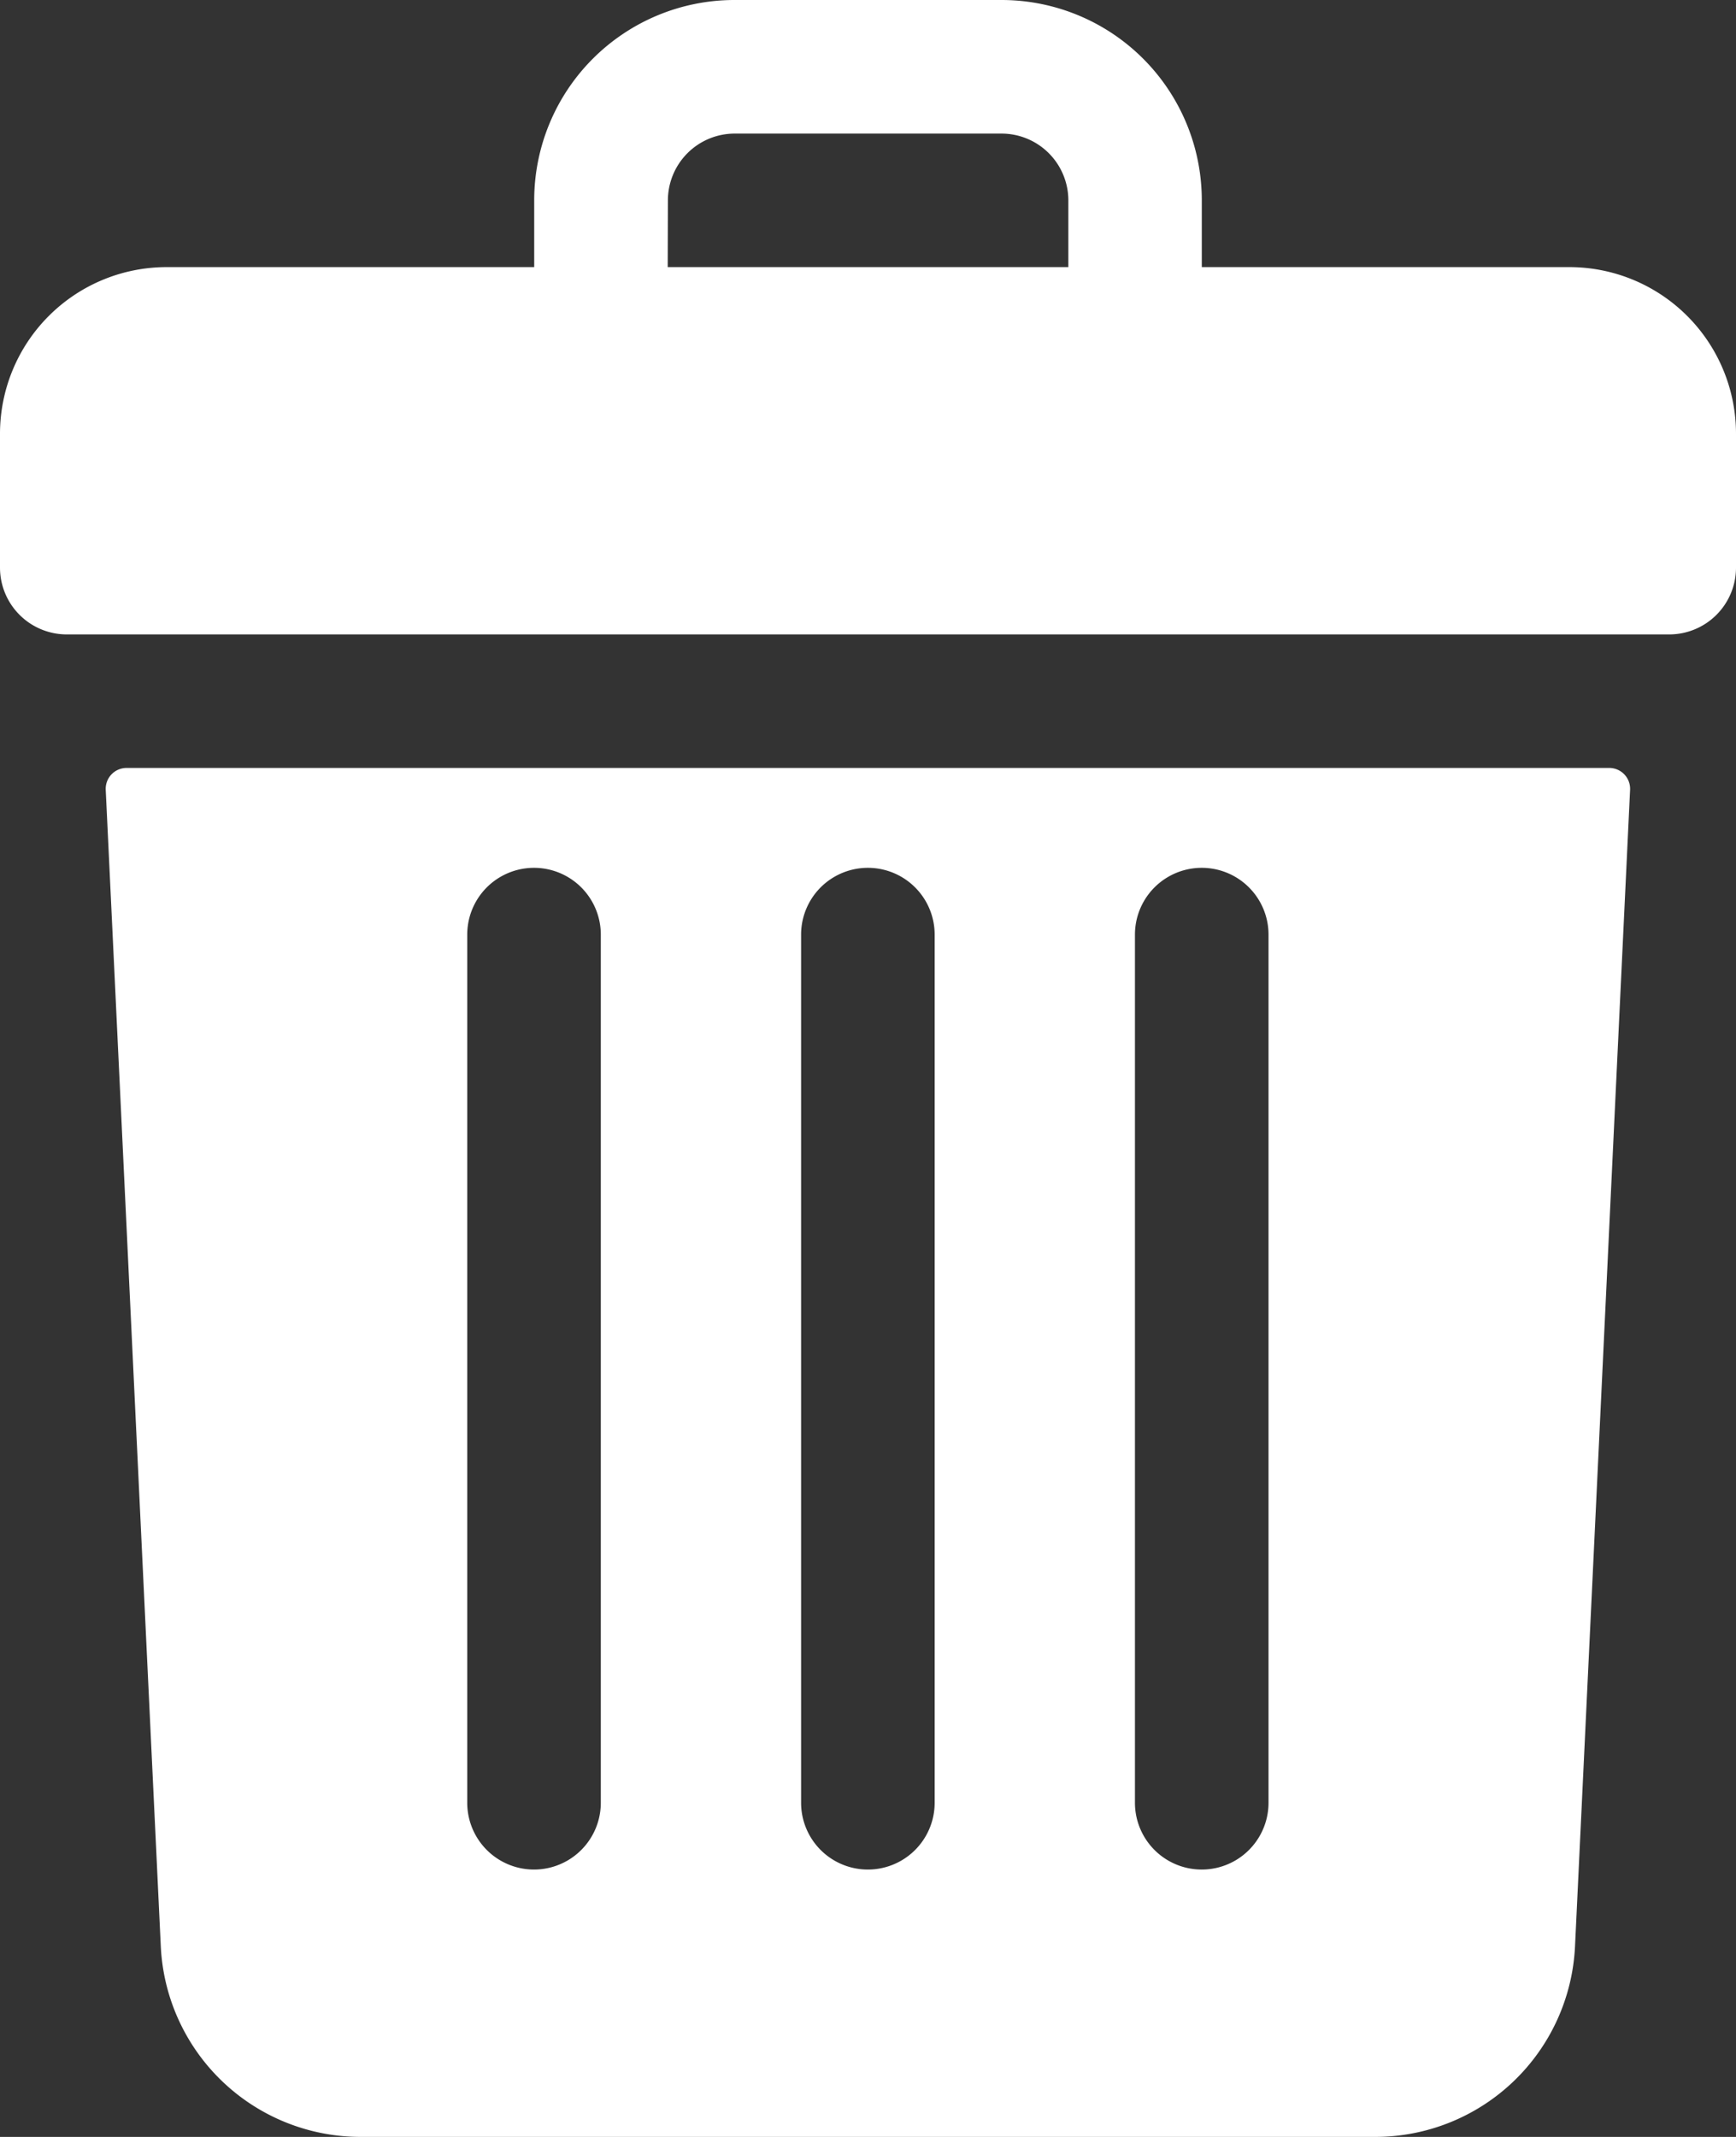 <svg xmlns="http://www.w3.org/2000/svg" width="28.126" height="34.616" viewBox="0 0 28.126 34.616">
  <rect x="0" y="0" width="28.126" height="34.616" fill="#333333" stroke="none"/>
  <g id="trash" transform="translate(-48)">
    <path id="Path_26" data-name="Path 26" d="M73.421,4.327h-5.95V3.245A3.245,3.245,0,0,0,64.226,0H59.9a3.245,3.245,0,0,0-3.245,3.245V4.327H50.7a2.7,2.7,0,0,0-2.7,2.7V9.195a1.082,1.082,0,0,0,1.082,1.082H75.044a1.082,1.082,0,0,0,1.082-1.082V7.031A2.7,2.7,0,0,0,73.421,4.327Zm-14.6-1.082A1.083,1.083,0,0,1,59.9,2.164h4.327a1.083,1.083,0,0,1,1.082,1.082V4.327H58.818Z" fill="#fff"/>
    <path id="Path_27" data-name="Path 27" d="M73.7,184a.338.338,0,0,0-.338.354l.892,18.731a3.241,3.241,0,0,0,3.241,3.091H93.926a3.241,3.241,0,0,0,3.241-3.091l.892-18.731a.338.338,0,0,0-.338-.354Zm16.337,2.7a1.082,1.082,0,0,1,2.164,0v14.063a1.082,1.082,0,0,1-2.164,0Zm-5.409,0a1.082,1.082,0,1,1,2.164,0v14.063a1.082,1.082,0,1,1-2.164,0Zm-5.409,0a1.082,1.082,0,1,1,2.164,0v14.063a1.082,1.082,0,1,1-2.164,0Z" transform="translate(-23.649 -171.56)" fill="#fff"/>
  </g>
</svg>
